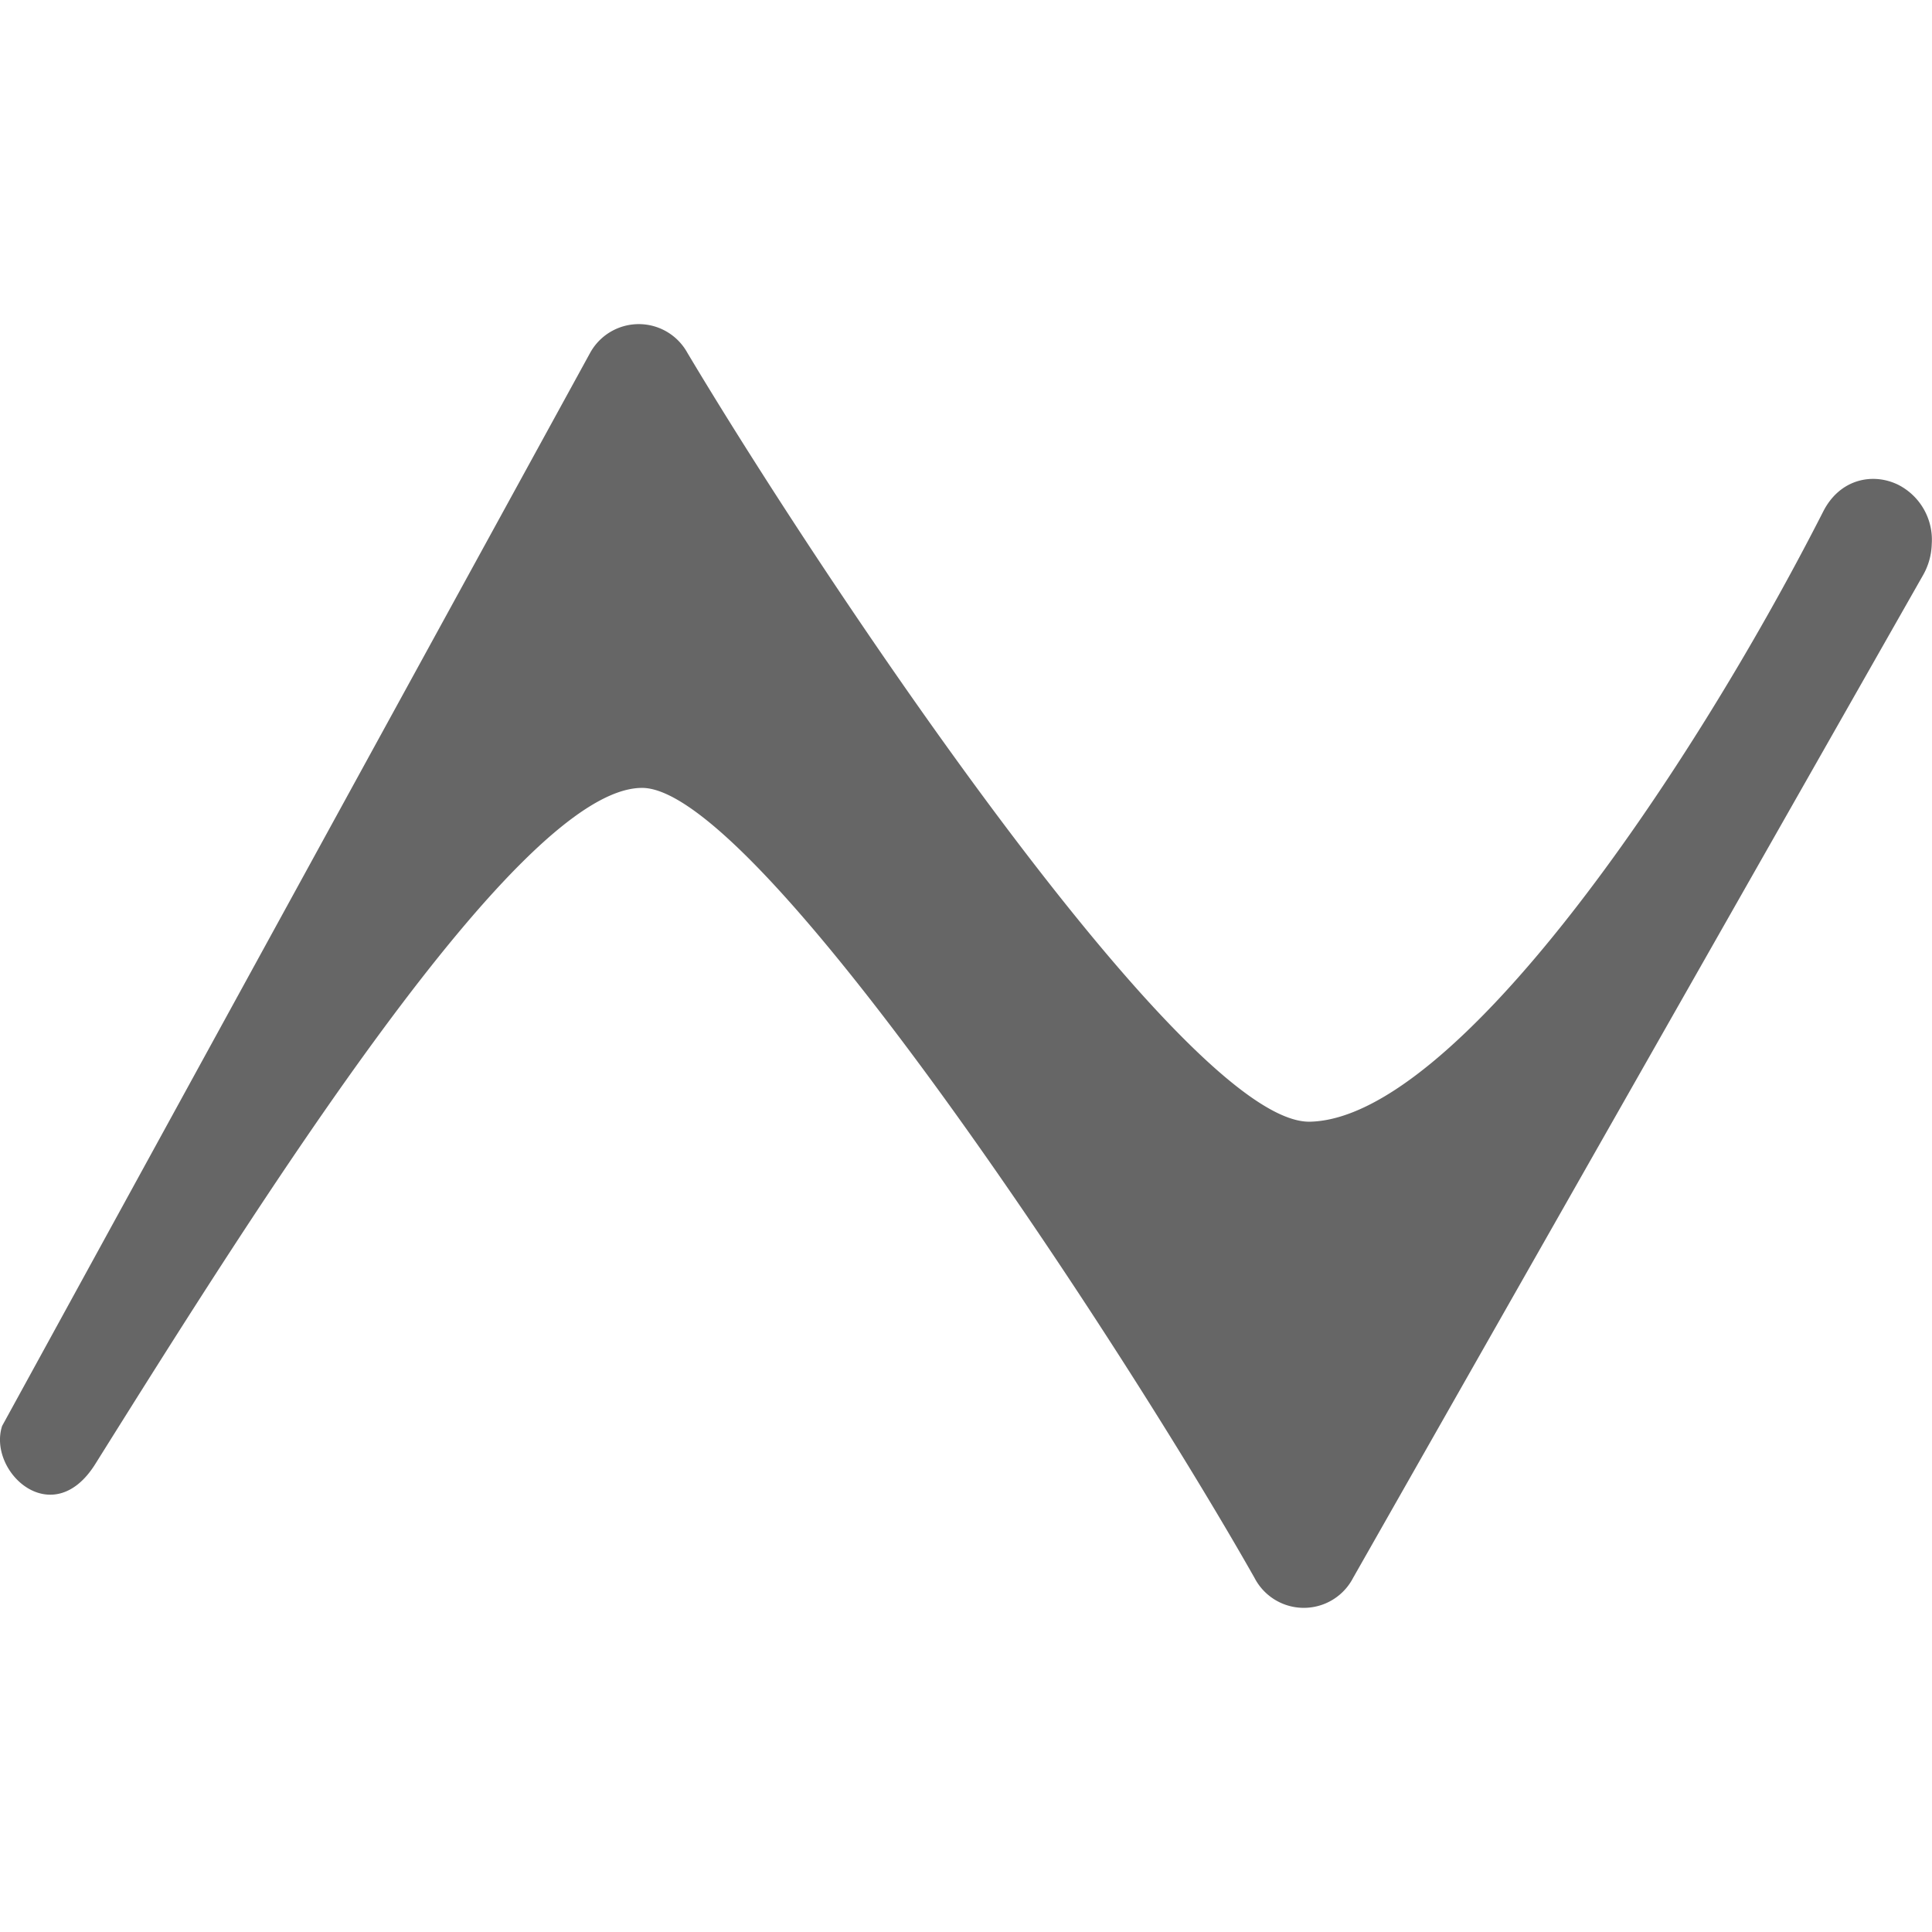 <svg xmlns="http://www.w3.org/2000/svg" viewBox="0 0 382.76 254.31" width="1em" height="1em"><defs><style>.cls-1{fill:#666666;}</style></defs><g id="Layer_2" data-name="Layer 2"><g id="Layer_1-2" data-name="Layer 1"><path class="cls-1" d="M.42,218.28c-2.92,9.08,10,21.06,18.46,7.54,31.94-51,83.83-133.95,108.33-133.95,23,0,95.16,110.28,121.33,156.51a11,11,0,0,0,19.53,0L381,49.7a13.15,13.15,0,0,0,1.71-6.16h0a12.21,12.21,0,0,0-6.7-11.75c-5-2.42-11.51-1.13-14.79,5.3C334.2,90.15,288.09,157.33,259.55,158,235,158.55,162.68,50.11,136.19,5.69a11,11,0,0,0-19.28,0"/></g></g></svg>